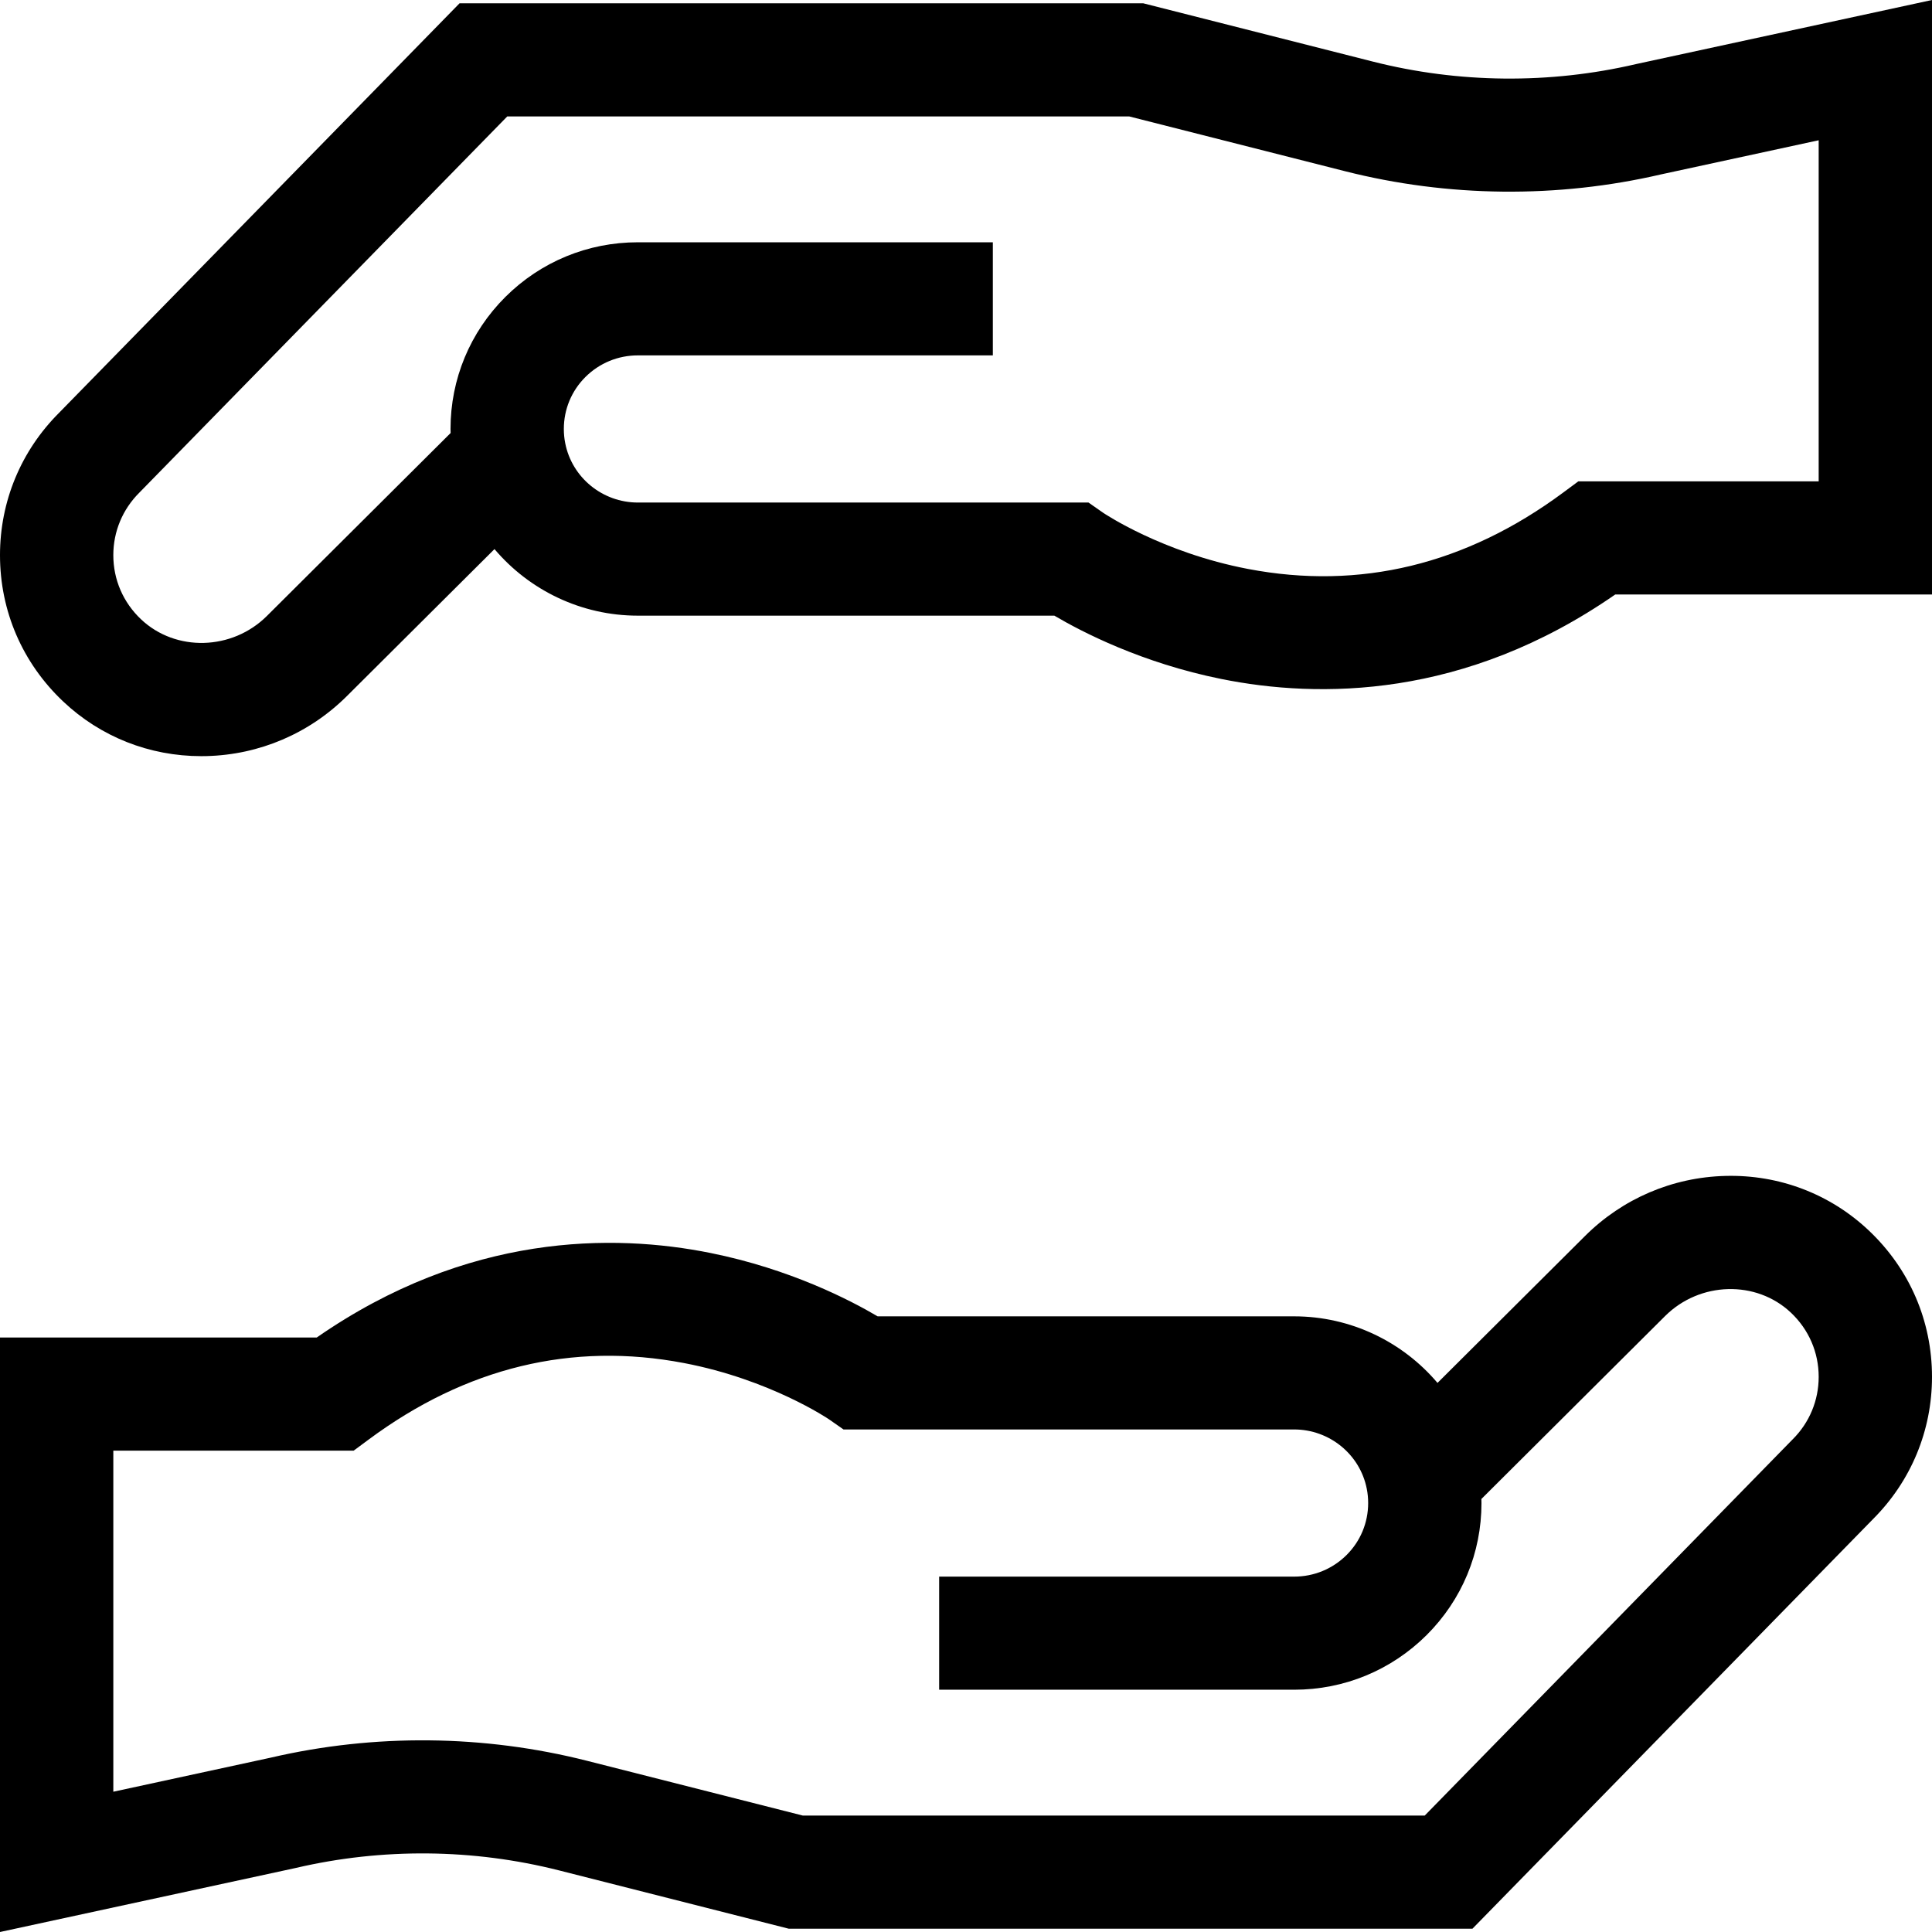 <svg id="Capa_1" enable-background="new 0 0 512 512" height="512" viewBox="0 0 512 512" width="512" xmlns="http://www.w3.org/2000/svg"><g><path d="m495.259 326.098c-10.251-9.685-23.76-14.838-37.978-14.469-14.049.348-27.269 6.001-37.225 15.915l-39.104 38.941c-9.198-10.869-22.95-17.641-37.991-17.641h-110.38c-7.245-4.281-23.154-12.532-44.259-16.785-25.764-5.192-64.436-5.327-104.387 22.398h-83.935v157.543l78.261-16.945.232-.052c22.855-5.328 46.956-5.094 69.7.681l60.822 15.439h181.2l106.15-108.543c10.083-10.08 15.635-23.466 15.635-37.703 0-14.807-5.945-28.578-16.741-38.779zm-20.182 55.34-97.514 99.711h-164.79l-57.179-14.514c-27.347-6.942-56.325-7.236-83.81-.848l-41.754 9.04v-90.396h63.705l3.986-2.954c25.778-19.107 53.888-25.919 83.553-20.253 22.849 4.366 38.285 14.82 38.389 14.891l3.876 2.705h119.422c9.363 0 17.457 6.61 19.246 15.716l.01.051c.239 1.197.36 2.453.36 3.732 0 5.204-2.037 10.102-5.718 13.773-3.715 3.693-8.651 5.727-13.898 5.727h-94.075v29.974h94.075c13.246 0 25.707-5.136 35.108-14.482 9.375-9.352 14.538-21.779 14.538-34.992 0-.358-.018-.714-.026-1.071l48.686-48.484c9.206-9.169 24.166-9.573 33.347-.897 4.743 4.481 7.355 10.522 7.355 17.01.001 6.253-2.447 12.135-6.892 16.561z"/><path d="m433.739 16.945-.232.052c-22.855 5.327-46.957 5.093-69.7-.681l-60.822-15.439h-181.2l-106.15 108.543c-10.083 10.08-15.635 23.466-15.635 37.703 0 14.807 5.945 28.578 16.741 38.778 9.92 9.373 22.87 14.488 36.601 14.487.458 0 .918-.006 1.376-.017 14.049-.348 27.269-6.001 37.225-15.915l39.104-38.941c9.198 10.868 22.95 17.641 37.991 17.641h110.38c7.245 4.281 23.154 12.532 44.259 16.785 25.764 5.191 64.437 5.328 104.387-22.398h83.936v-157.543zm48.231 110.624h-63.705l-3.987 2.954c-25.778 19.107-53.889 25.921-83.553 20.253-22.849-4.366-38.285-14.82-38.389-14.891l-3.875-2.705h-119.423c-9.363 0-17.457-6.61-19.246-15.716l-.01-.052c-.239-1.196-.36-2.452-.36-3.73 0-5.204 2.037-10.102 5.718-13.773 3.715-3.693 8.651-5.727 13.898-5.727h94.075v-29.974h-94.075c-13.246 0-25.707 5.136-35.108 14.482-9.375 9.353-14.538 21.779-14.538 34.993 0 .357.018.714.026 1.071l-48.686 48.483c-9.207 9.168-24.167 9.571-33.347.897-4.743-4.481-7.355-10.522-7.355-17.01 0-6.253 2.448-12.135 6.892-16.561l97.514-99.711h164.79l57.179 14.514c27.347 6.941 56.325 7.236 83.81.848l41.754-9.04v90.395z"/></g></svg>